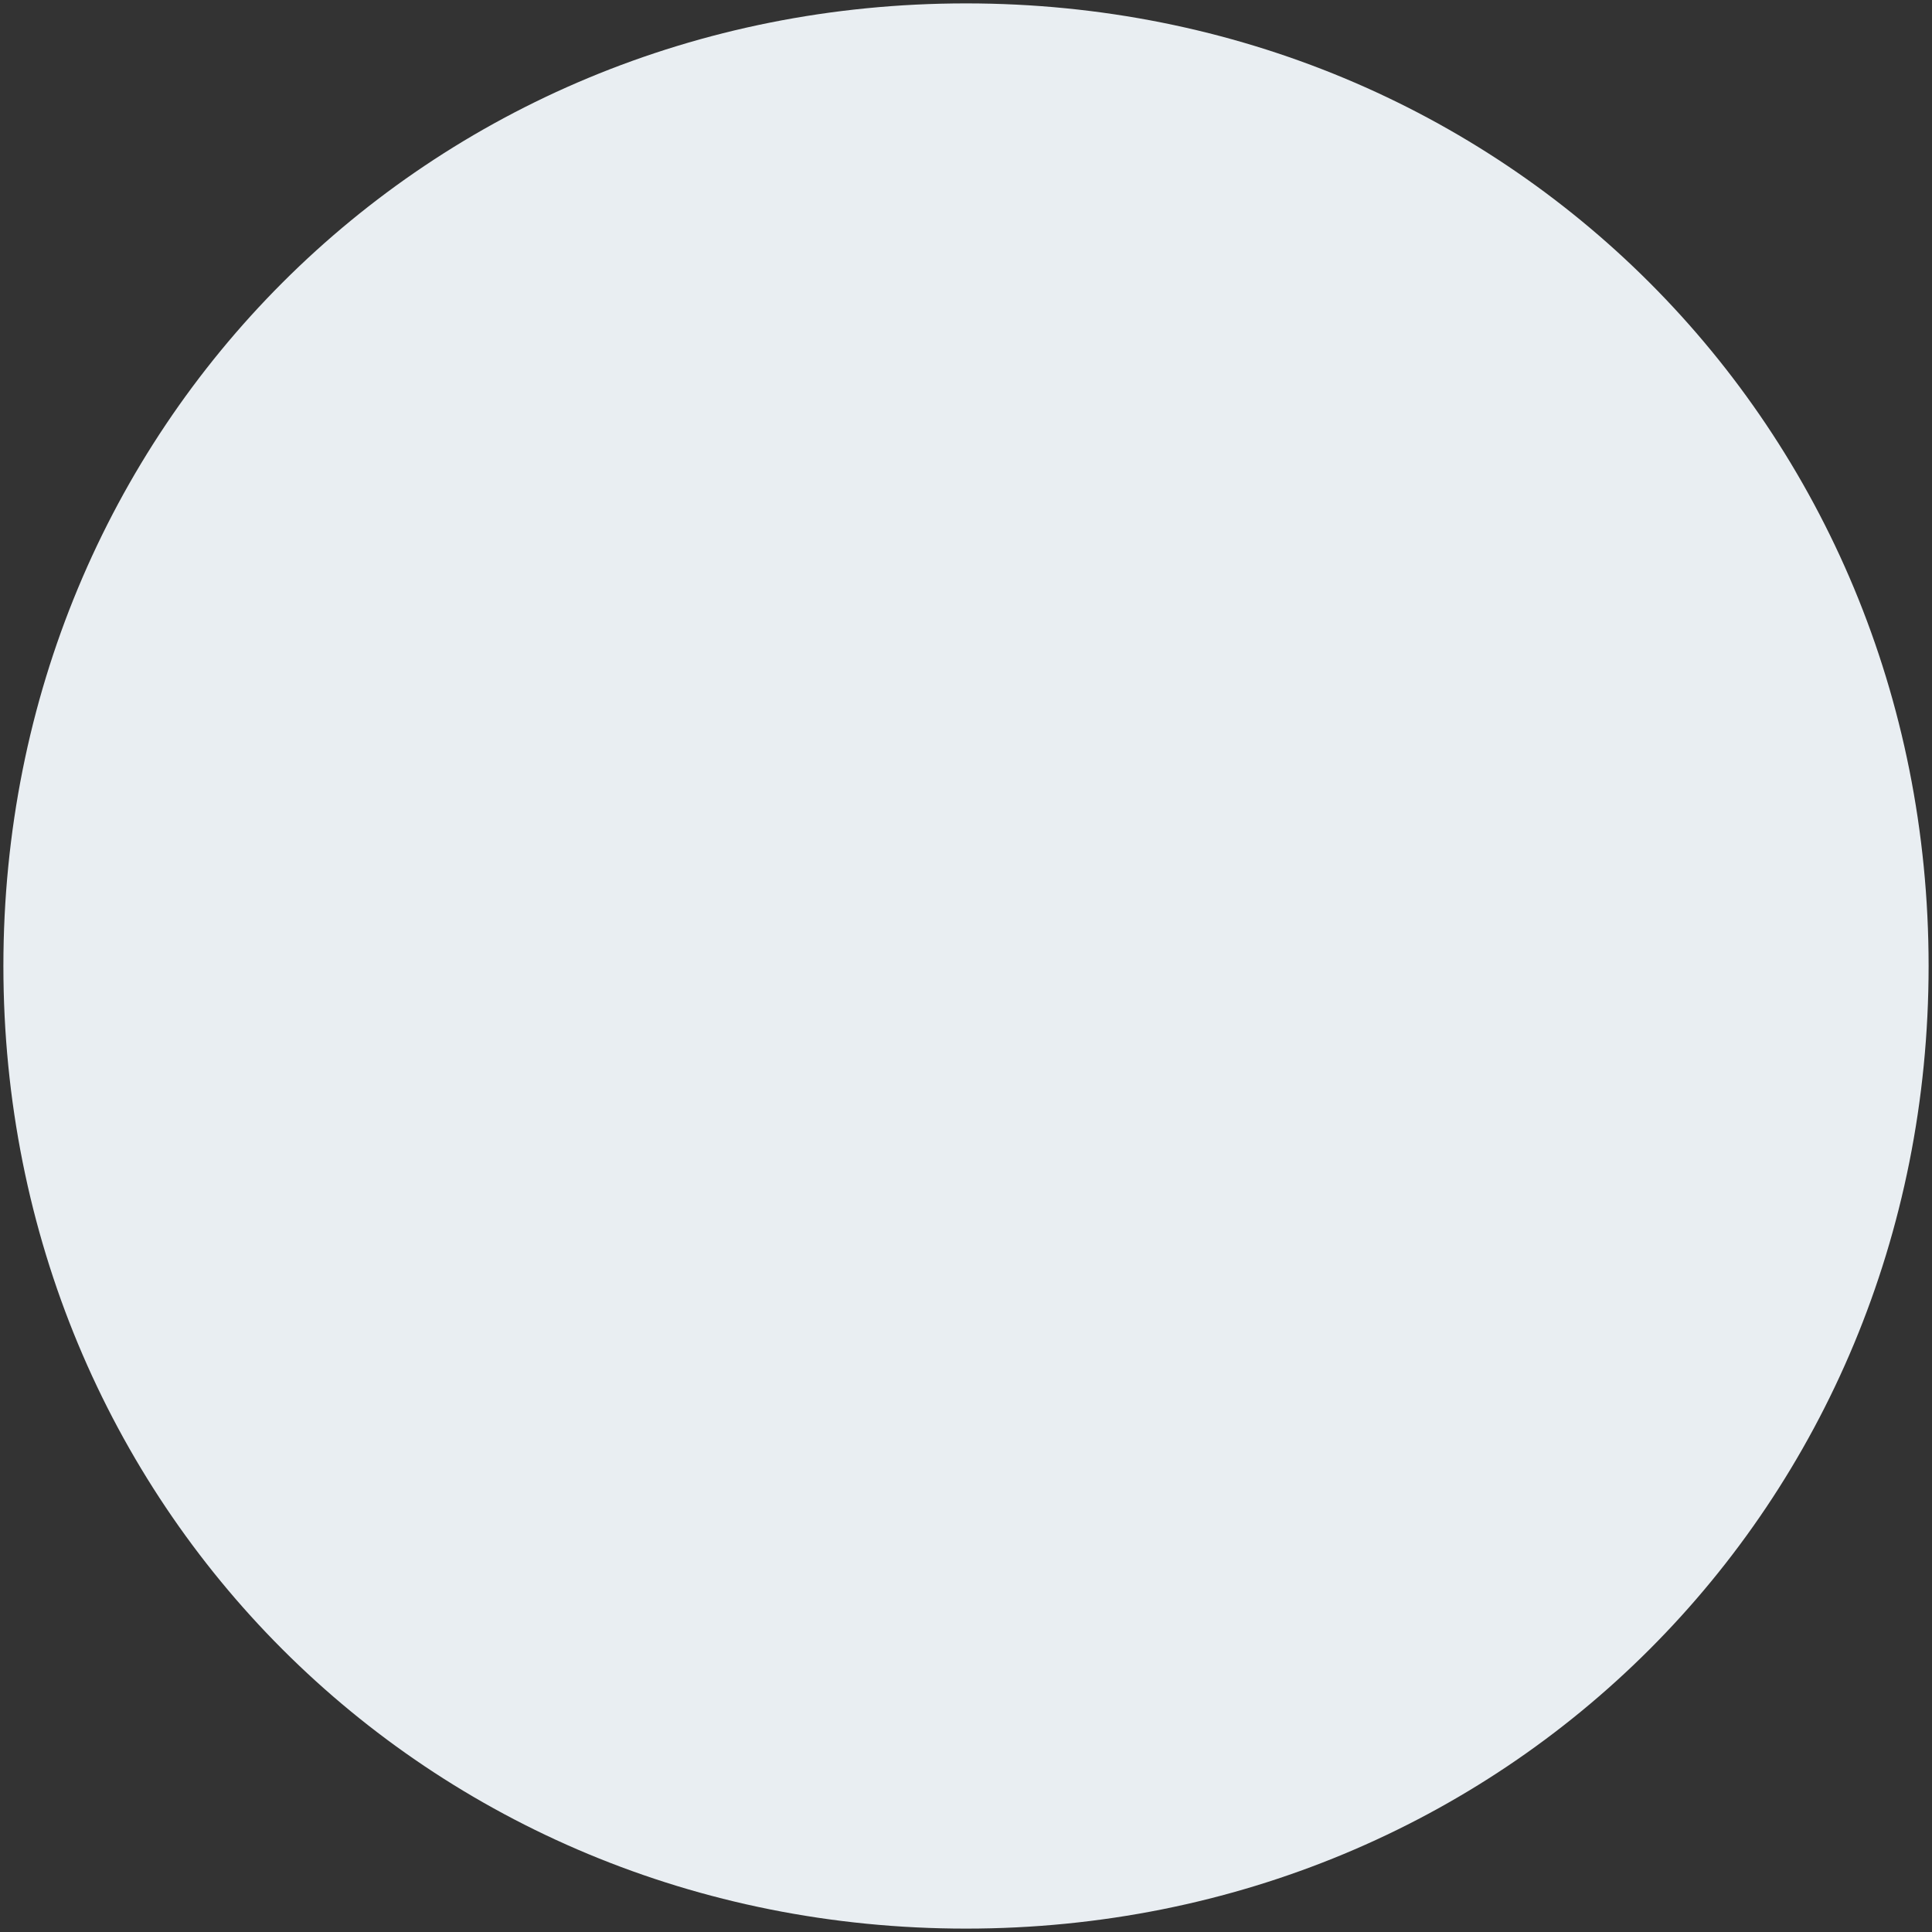 ﻿<?xml version="1.0" encoding="utf-8"?>
<svg version="1.1" xmlns:xlink="http://www.w3.org/1999/xlink" width="285px" height="285px" xmlns="http://www.w3.org/2000/svg">
  <rect width="100%" height="100%" fill="#333333" stroke="none"/>
  <g transform="matrix(1 0 0 1 -230 -496 )">
    <path d="M 372.5 496.5  C 452.02 496.5  514.5 558.98  514.5 638.5  C 514.5 718.02  452.02 780.5  372.5 780.5  C 292.98 780.5  230.5 718.02  230.5 638.5  C 230.5 558.98  292.98 496.5  372.5 496.5  Z " fill-rule="nonzero" fill="#e9eef2" stroke="none" />
  </g>
</svg>